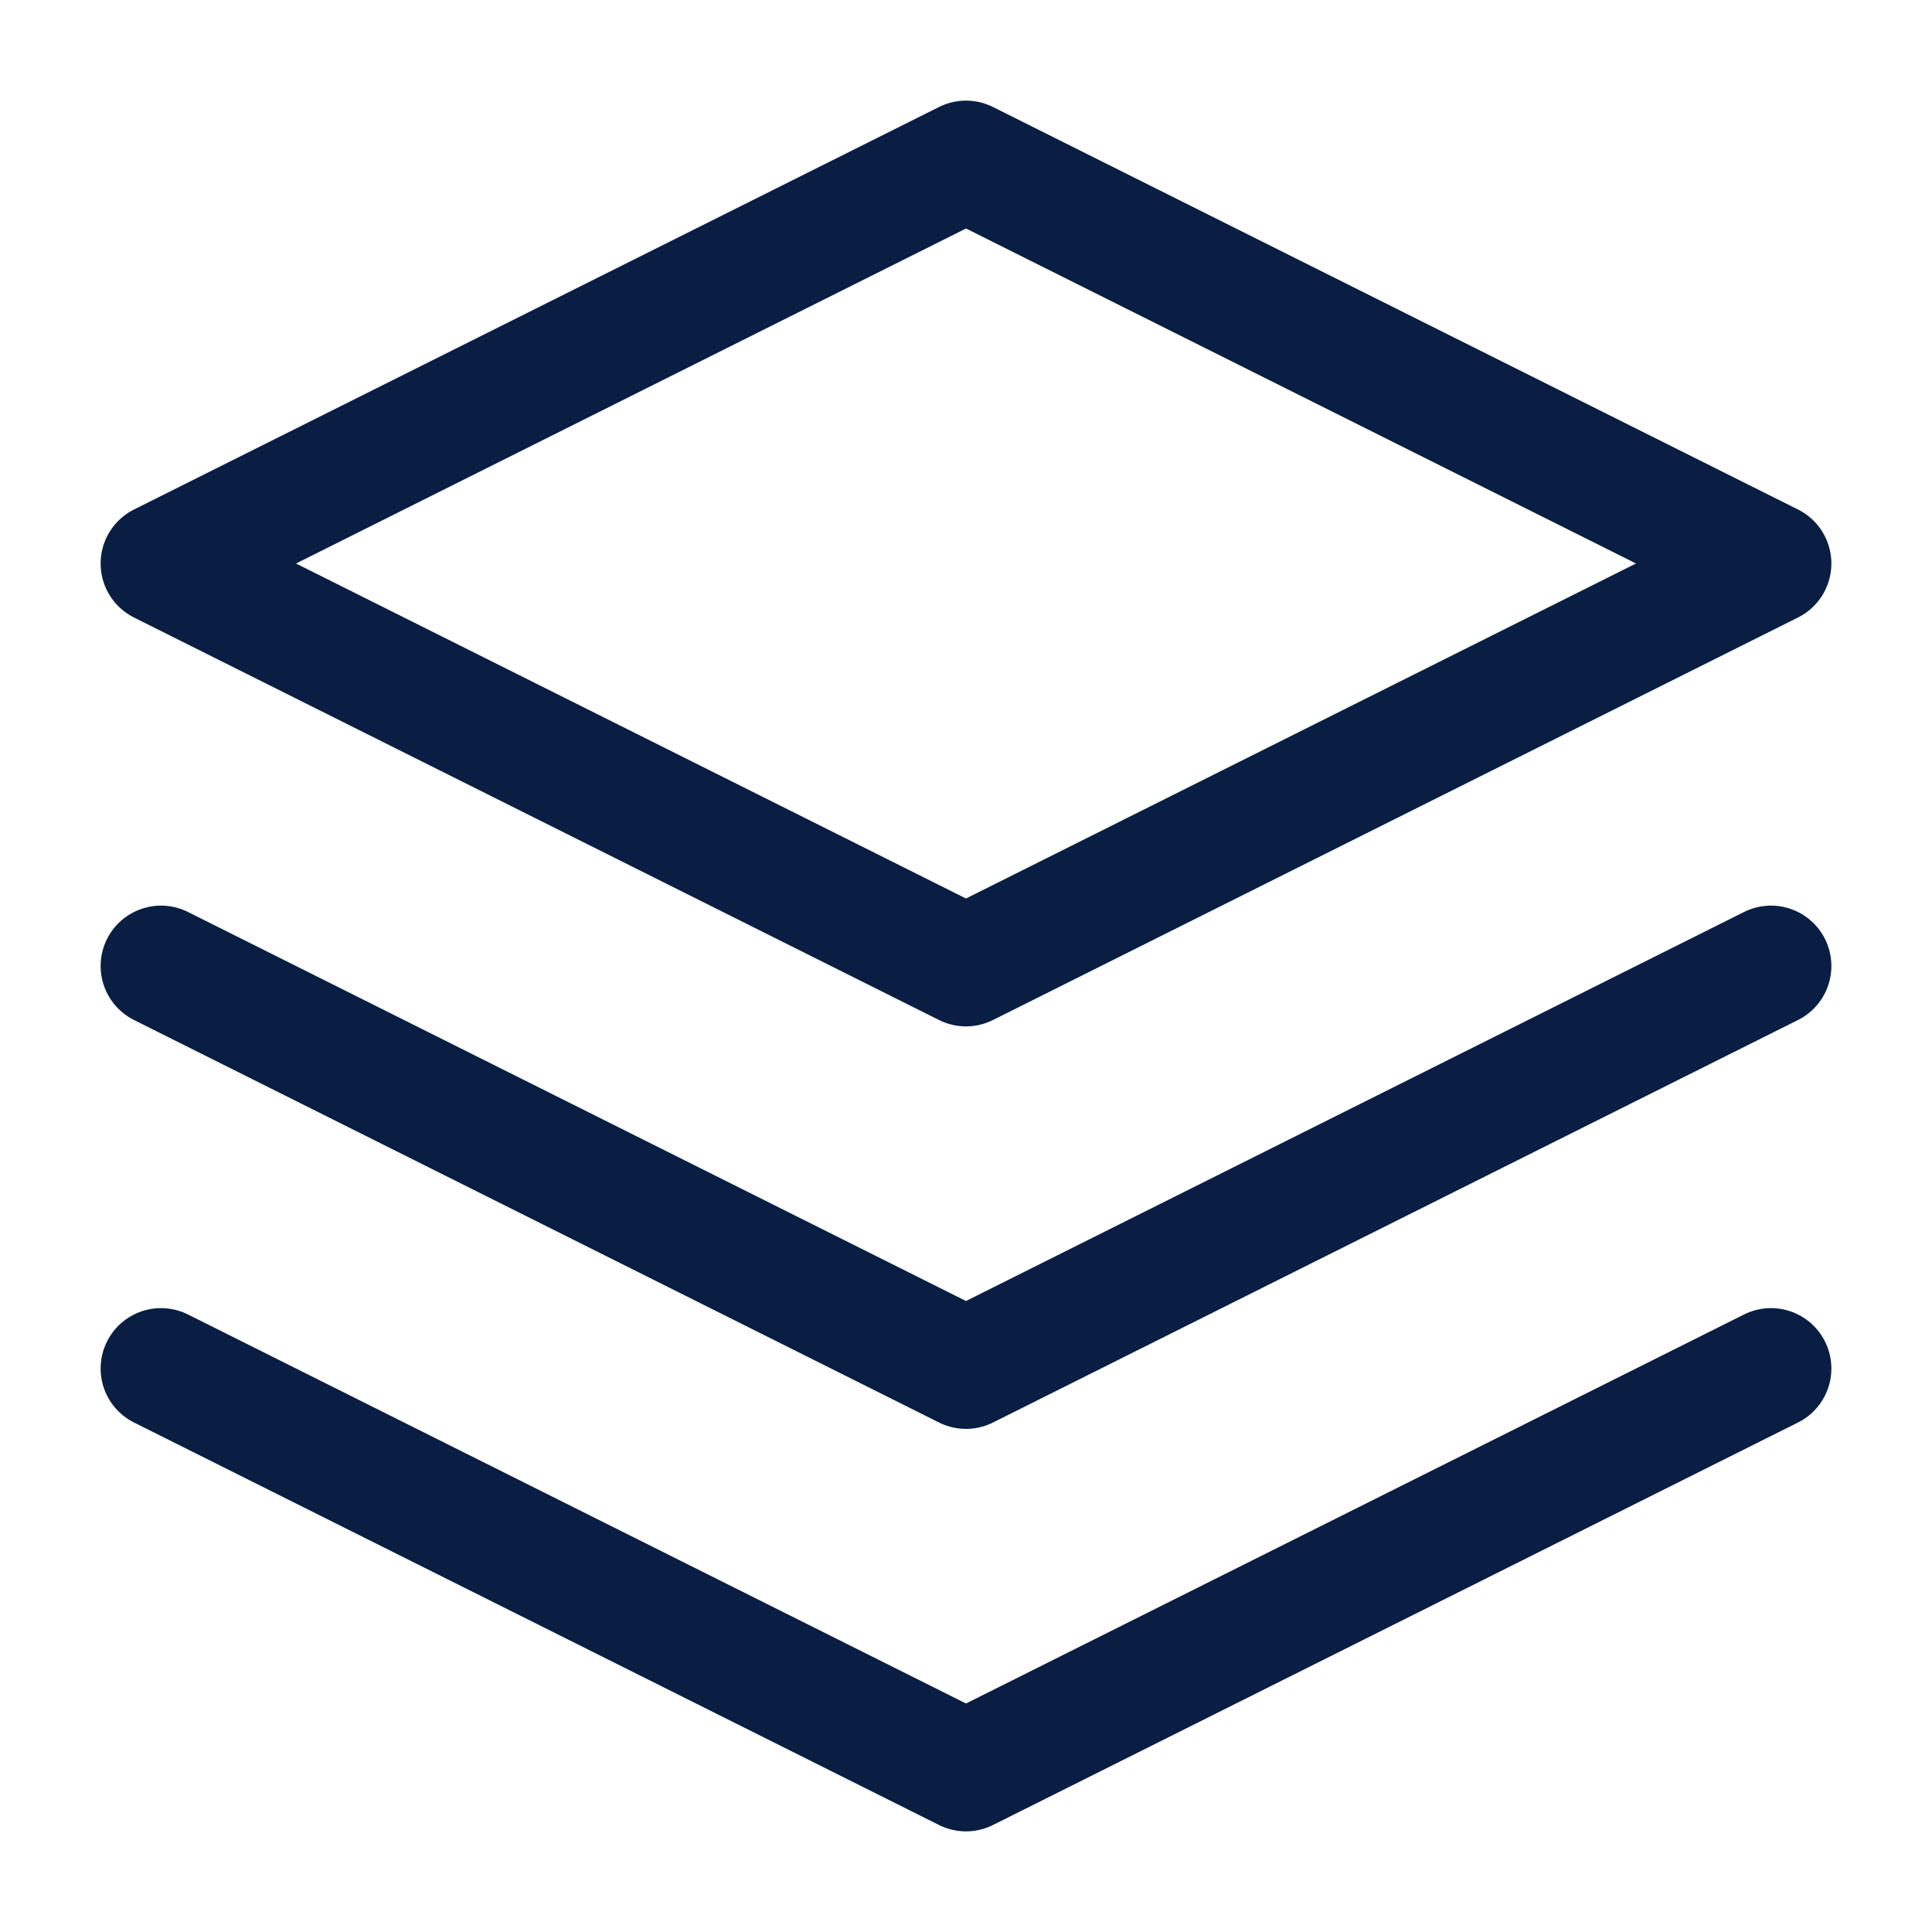 <svg width="24" height="24" viewBox="0 0 24 24" fill="none" xmlns="http://www.w3.org/2000/svg">
<path d="M12 2L2 7L12 12L22 7L12 2Z" stroke="#091E42" stroke-width="1.5" stroke-linecap="round" stroke-linejoin="round"/>
<path d="M2 17L12 22L22 17" stroke="#091E42" stroke-width="1.5" stroke-linecap="round" stroke-linejoin="round"/>
<path d="M2 12L12 17L22 12" stroke="#091E42" stroke-width="1.5" stroke-linecap="round" stroke-linejoin="round"/>
</svg>
